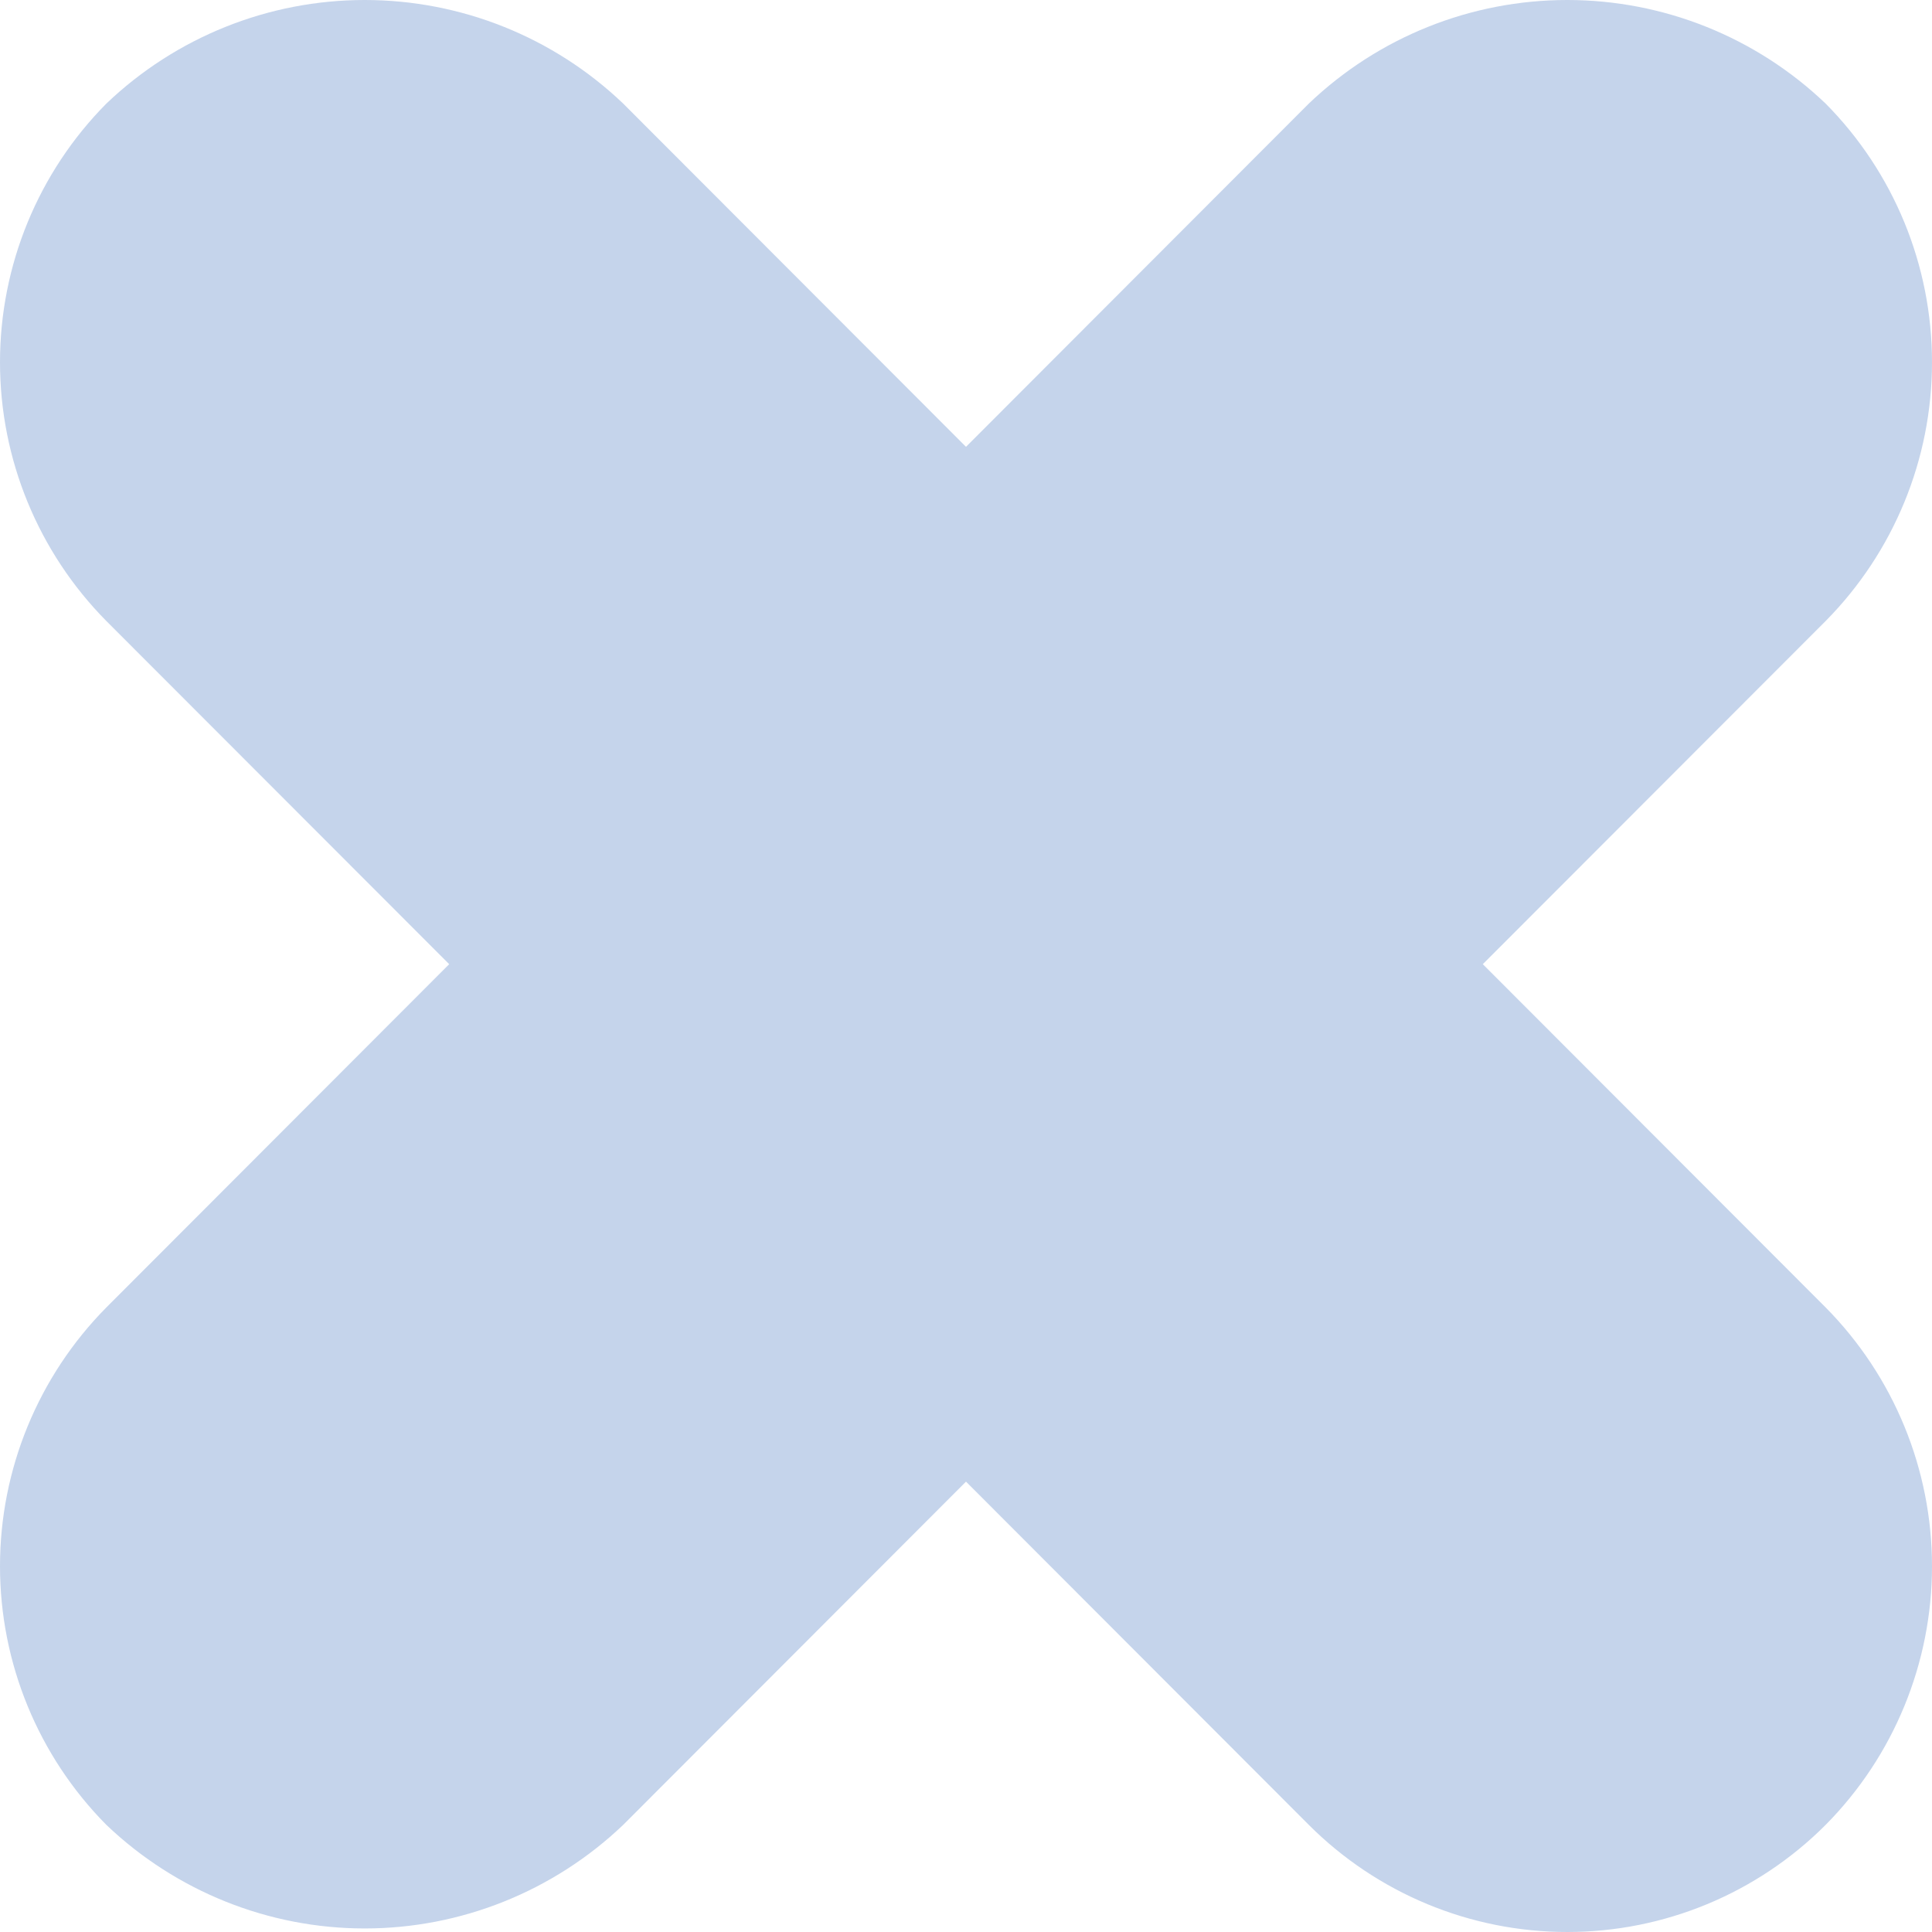 <svg width="18" height="18" viewBox="0 0 18 18" fill="none" xmlns="http://www.w3.org/2000/svg">
<path d="M17.009 12.181C17.644 12.823 18 13.689 18 14.592C18 15.494 17.644 16.361 17.009 17.002C16.371 17.641 15.505 18 14.602 18C13.699 18 12.833 17.641 12.194 17.002L9 13.804L5.806 17.002C5.157 17.621 4.295 17.967 3.398 17.967C2.502 17.967 1.64 17.621 0.991 17.002C0.356 16.361 0 15.494 0 14.592C0 13.689 0.356 12.823 0.991 12.181L4.185 8.983L0.991 5.786C0.356 5.144 0 4.278 0 3.375C0 2.472 0.356 1.606 0.991 0.965C1.64 0.345 2.502 0 3.398 0C4.295 0 5.157 0.345 5.806 0.965L9 4.163L12.194 0.965C12.843 0.345 13.705 0 14.602 0C15.498 0 16.36 0.345 17.009 0.965C17.644 1.606 18 2.472 18 3.375C18 4.278 17.644 5.144 17.009 5.786L13.815 8.983L17.009 12.181Z" fill="#C5D4EB"/>
</svg>
